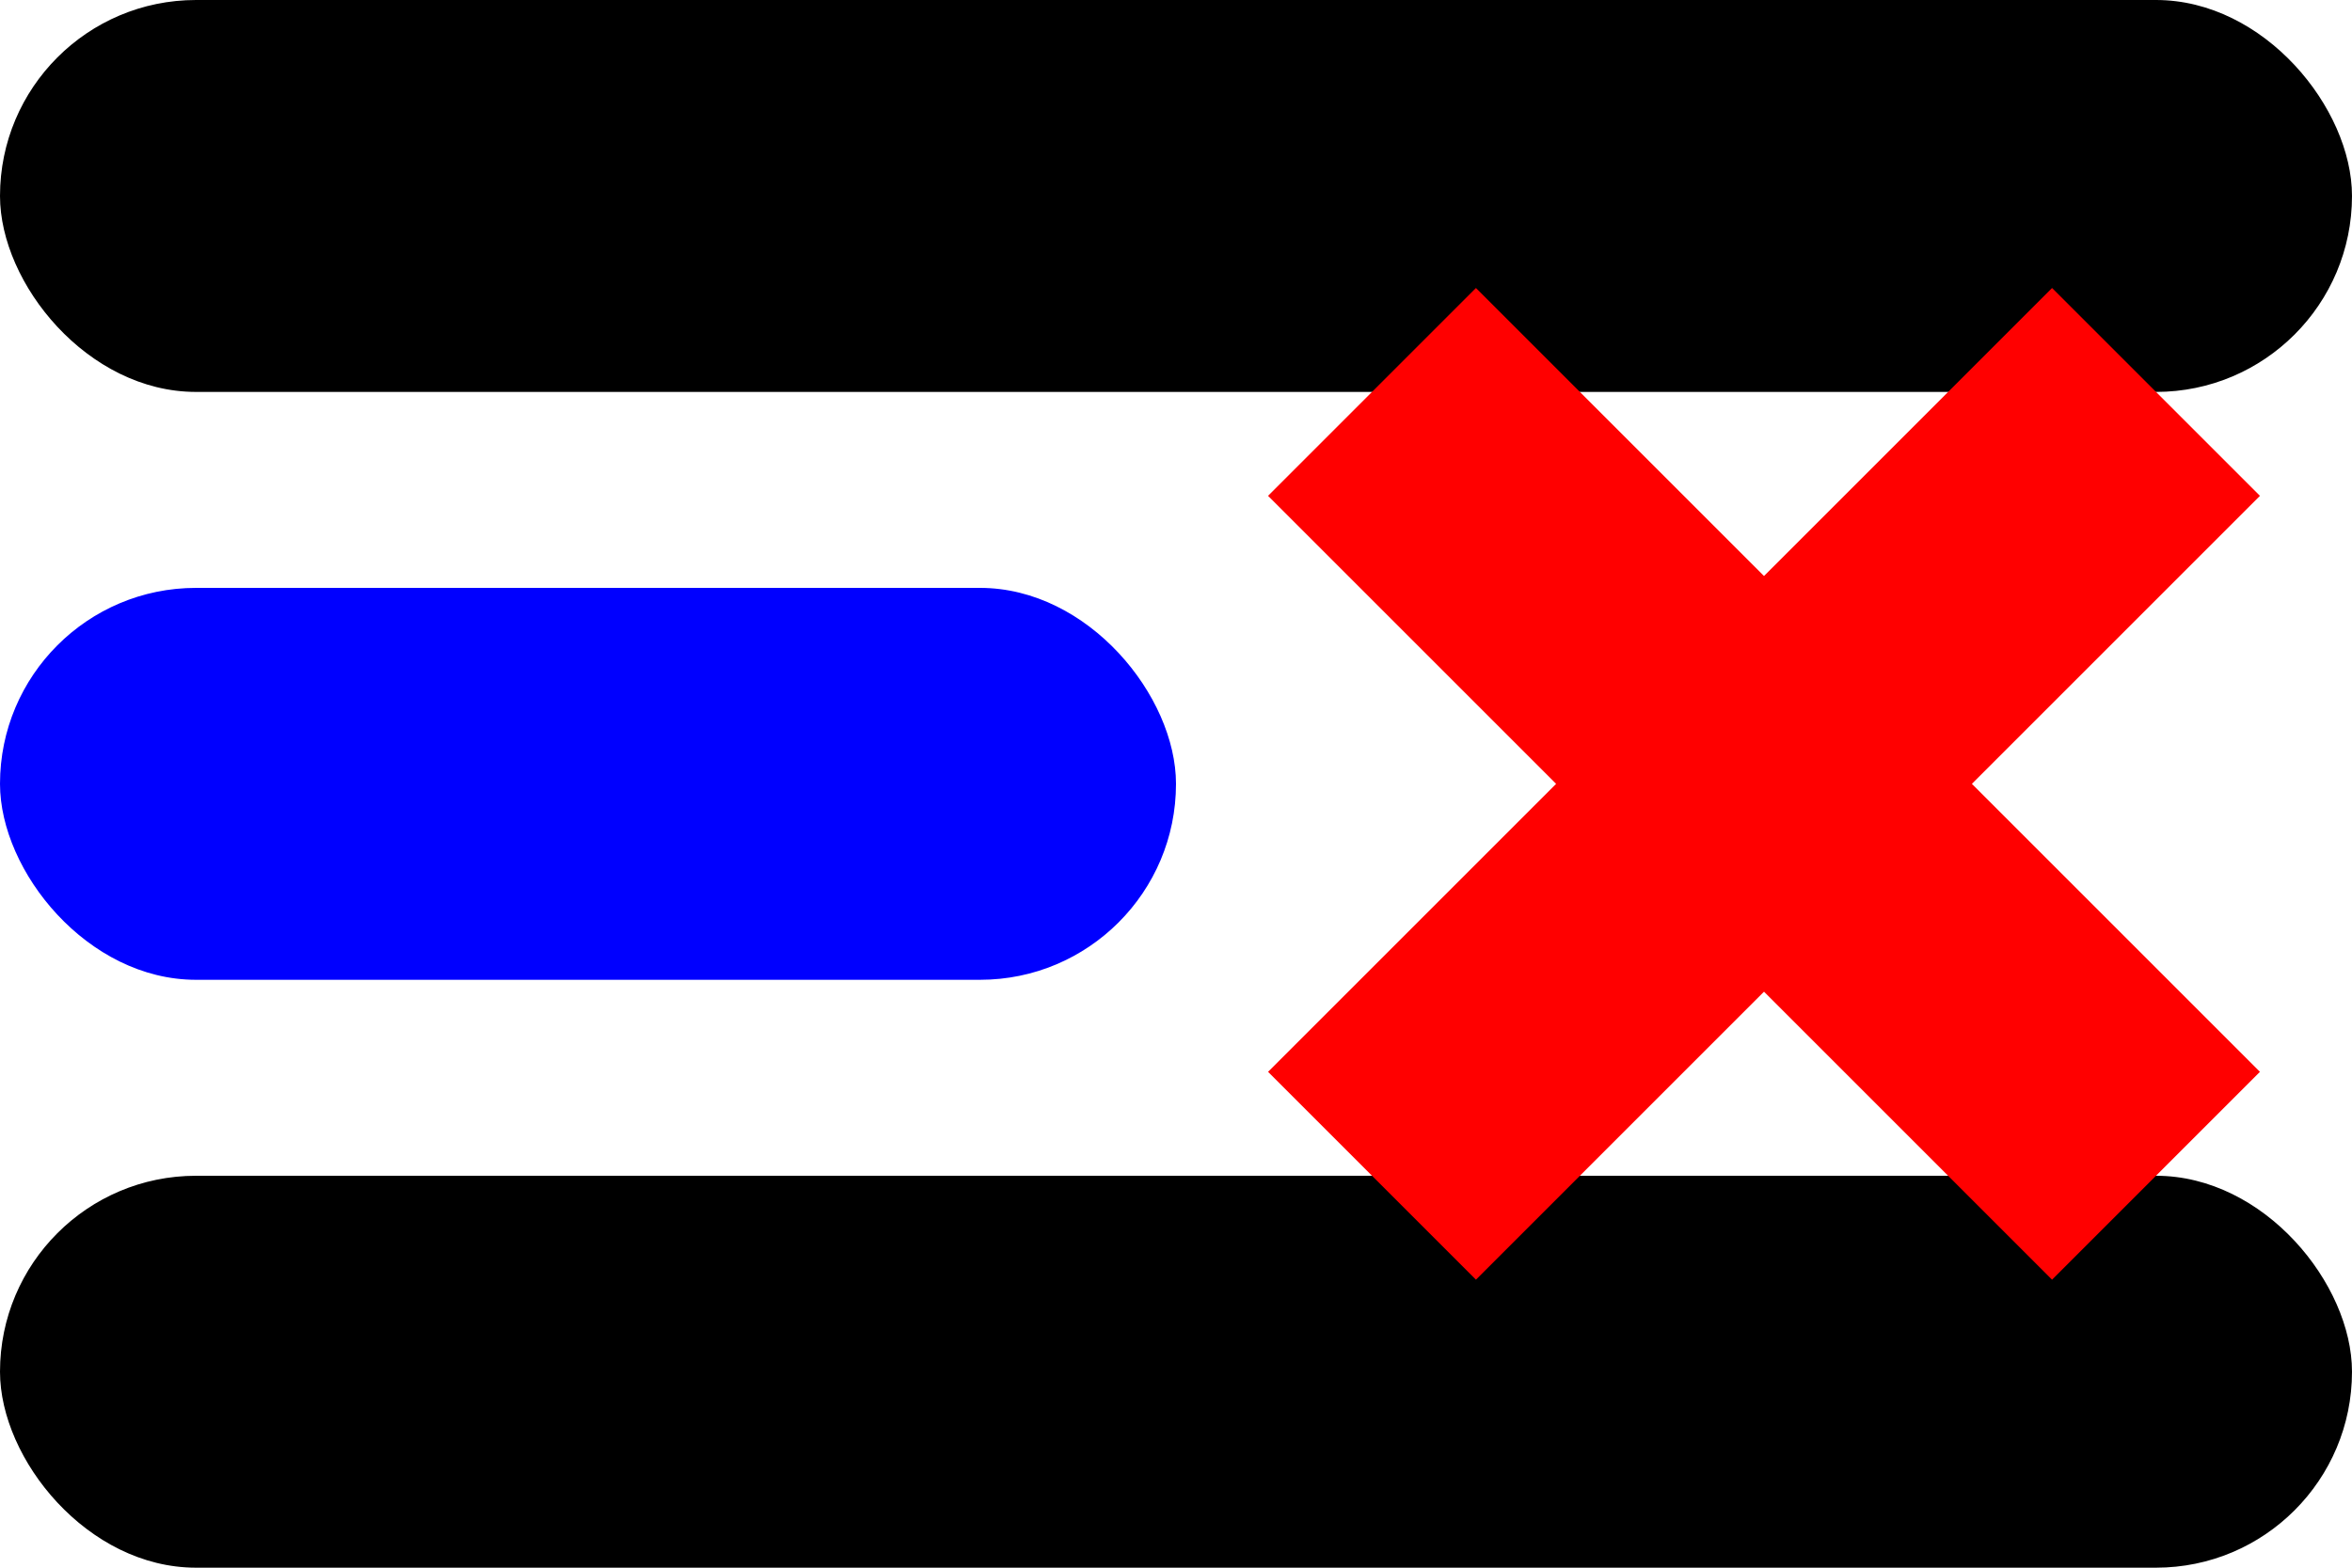 <?xml version="1.0" encoding="UTF-8"?>

<svg xmlns="http://www.w3.org/2000/svg" preserveAspectRatio="none" viewBox="0 0 600 400" version="1.1">
	<g>
		<rect x="0"	y="0"	rx="50"	ry="50"	height="100"	width="600"/>
		<rect x="0"	y="150"	rx="50"	ry="50"	height="100"	width="300" fill="blue"/>
		<rect x="0"	y="300"	rx="50"	ry="50"	height="100"	width="600"/>
		<path stroke="red" d="M 350,100 L 550,300 M 350,300 L 550,100" stroke-width="75"/>
	</g>
</svg>
